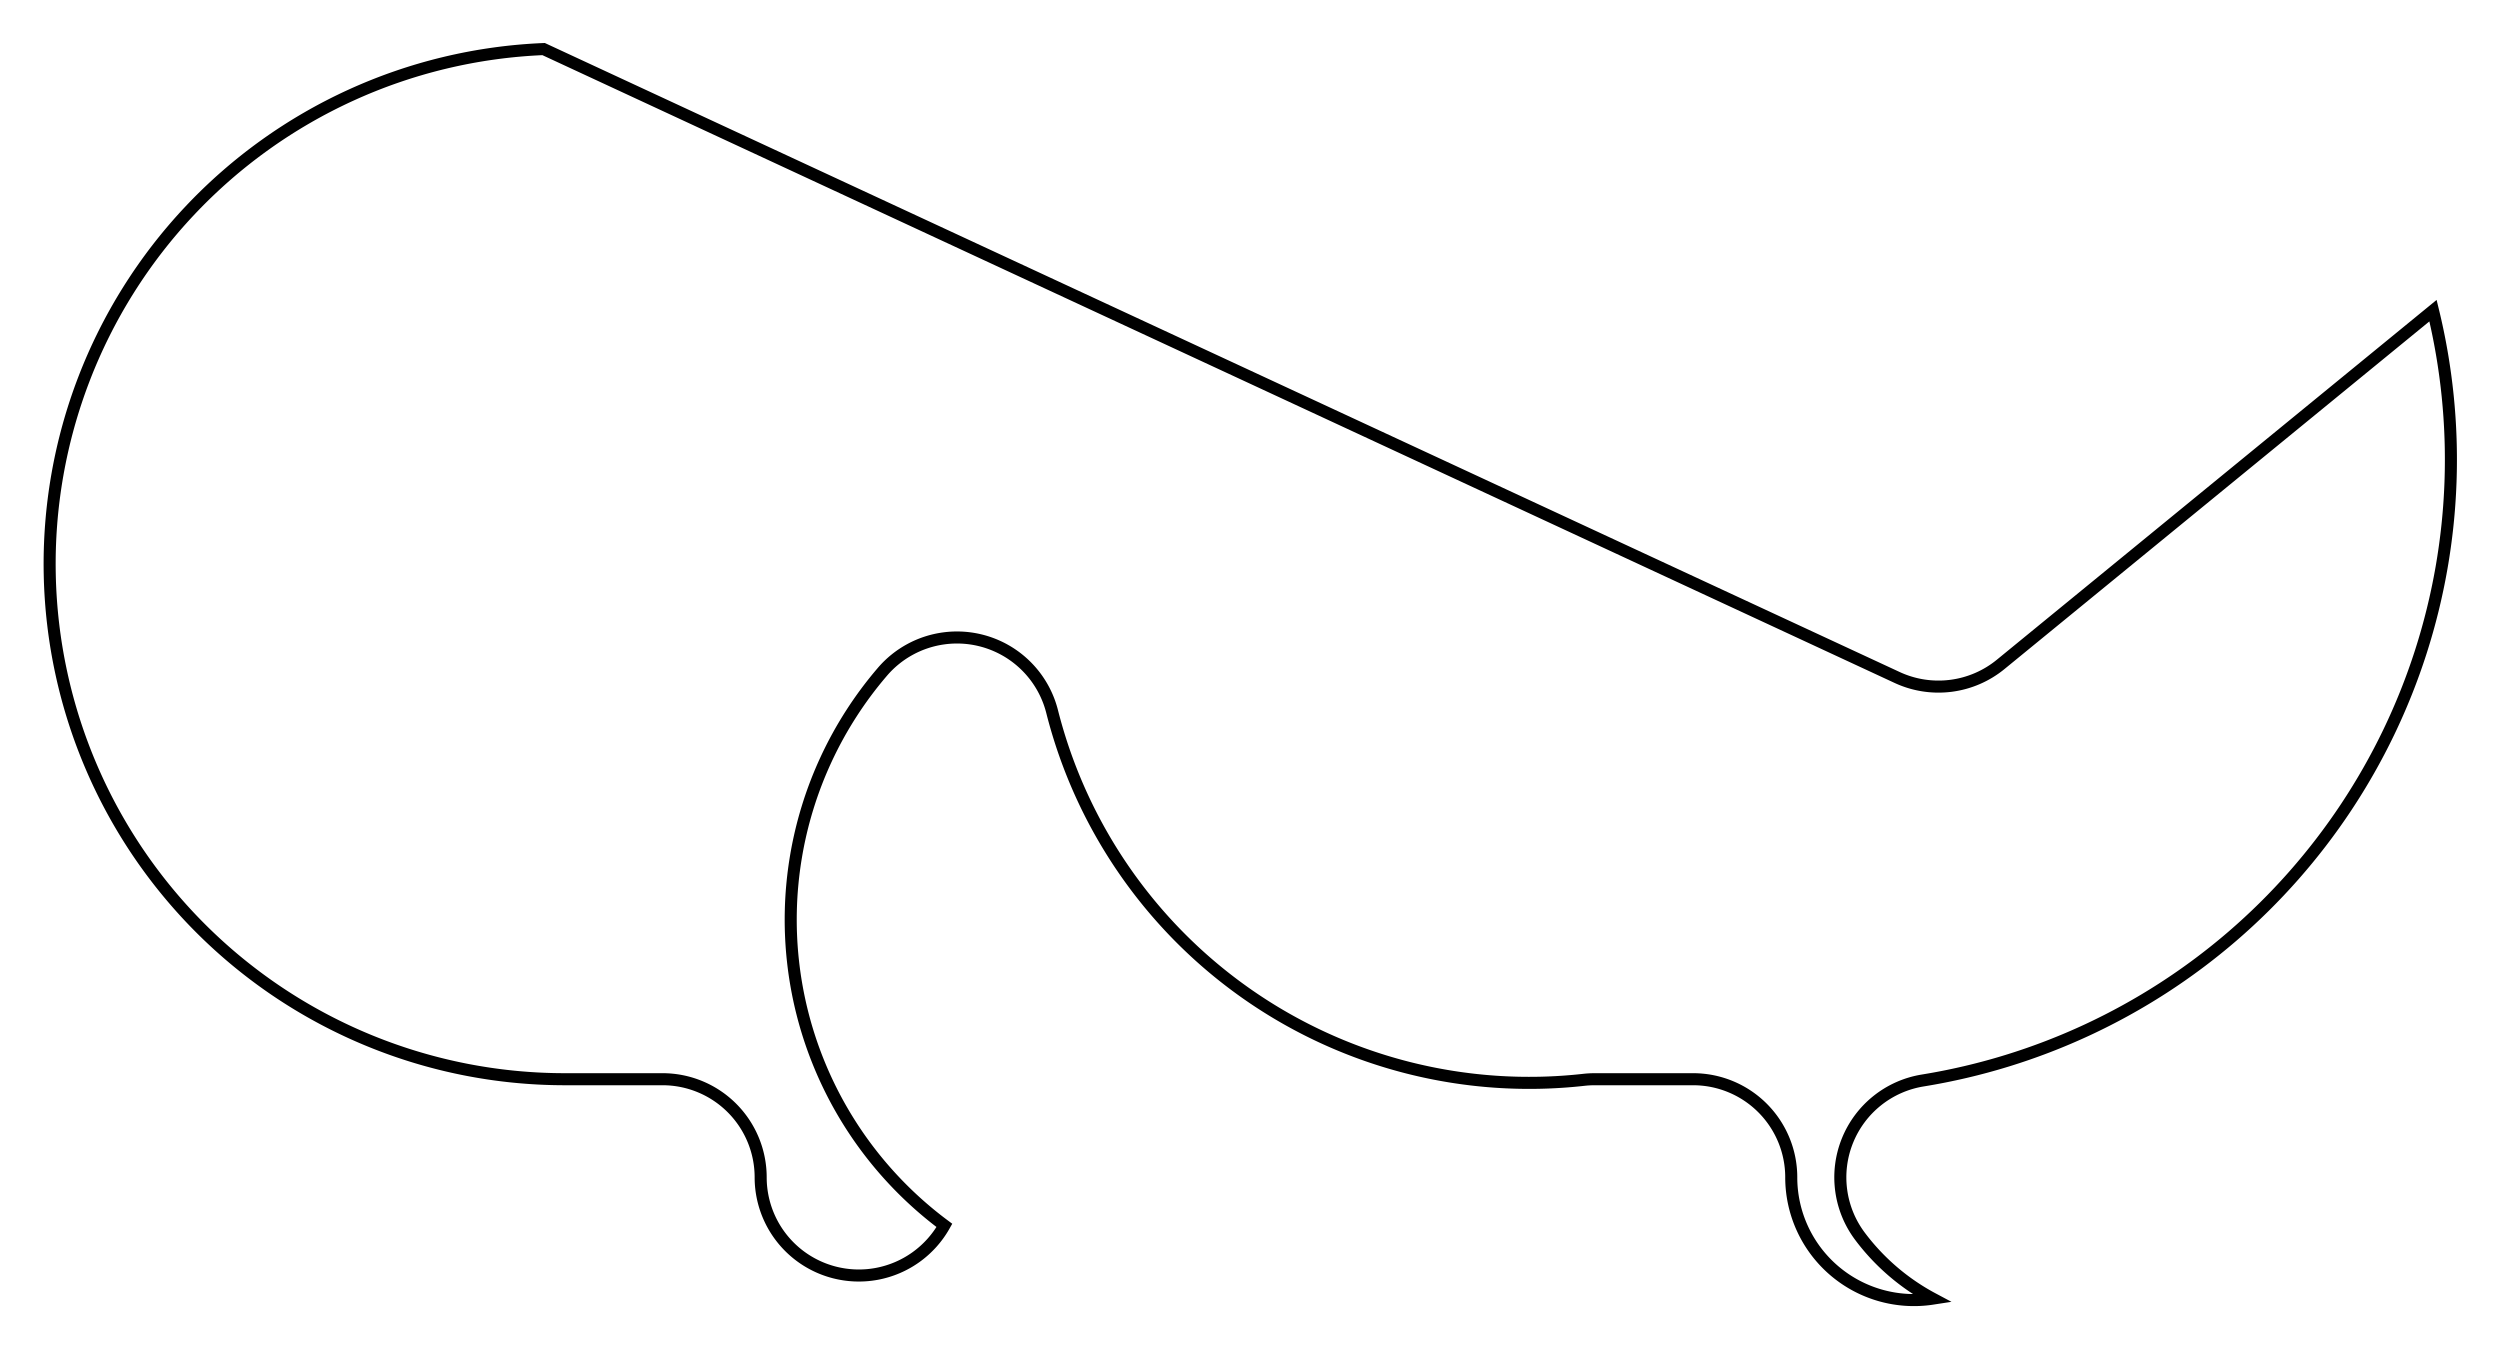<svg version="1.1" xmlns="http://www.w3.org/2000/svg" viewBox="-11.5 -23.991 50.942 27.491" fill="none" stroke="black" stroke-width="0.6%" vector-effect="non-scaling-stroke">
    <path d="M -0.423 -22.991 A 10.5 10.5 0 0 0 0 -2 L 2 -2 A 2 2 0 0 1 4 0 A 2 2 0 0 0 7.744 0.979 A 7.762 7.762 0 0 1 6.481 -10.302 A 2 2 0 0 1 9.939 -9.491 A 10.028 10.028 0 0 0 20.777 -1.988 A 2 2 0 0 1 21 -2 L 23 -2 A 2 2 0 0 1 25 0 A 2.5 2.5 0 0 0 27.882 2.471 A 4.5 4.5 0 0 1 26.4 1.2 A 2 2 0 0 1 27.679 -1.974 A 12.817 12.817 0 0 0 38.077 -17.661 L 29.266 -10.452 A 2 2 0 0 1 27.158 -10.186 L -0.423 -22.991 Z" />
</svg>